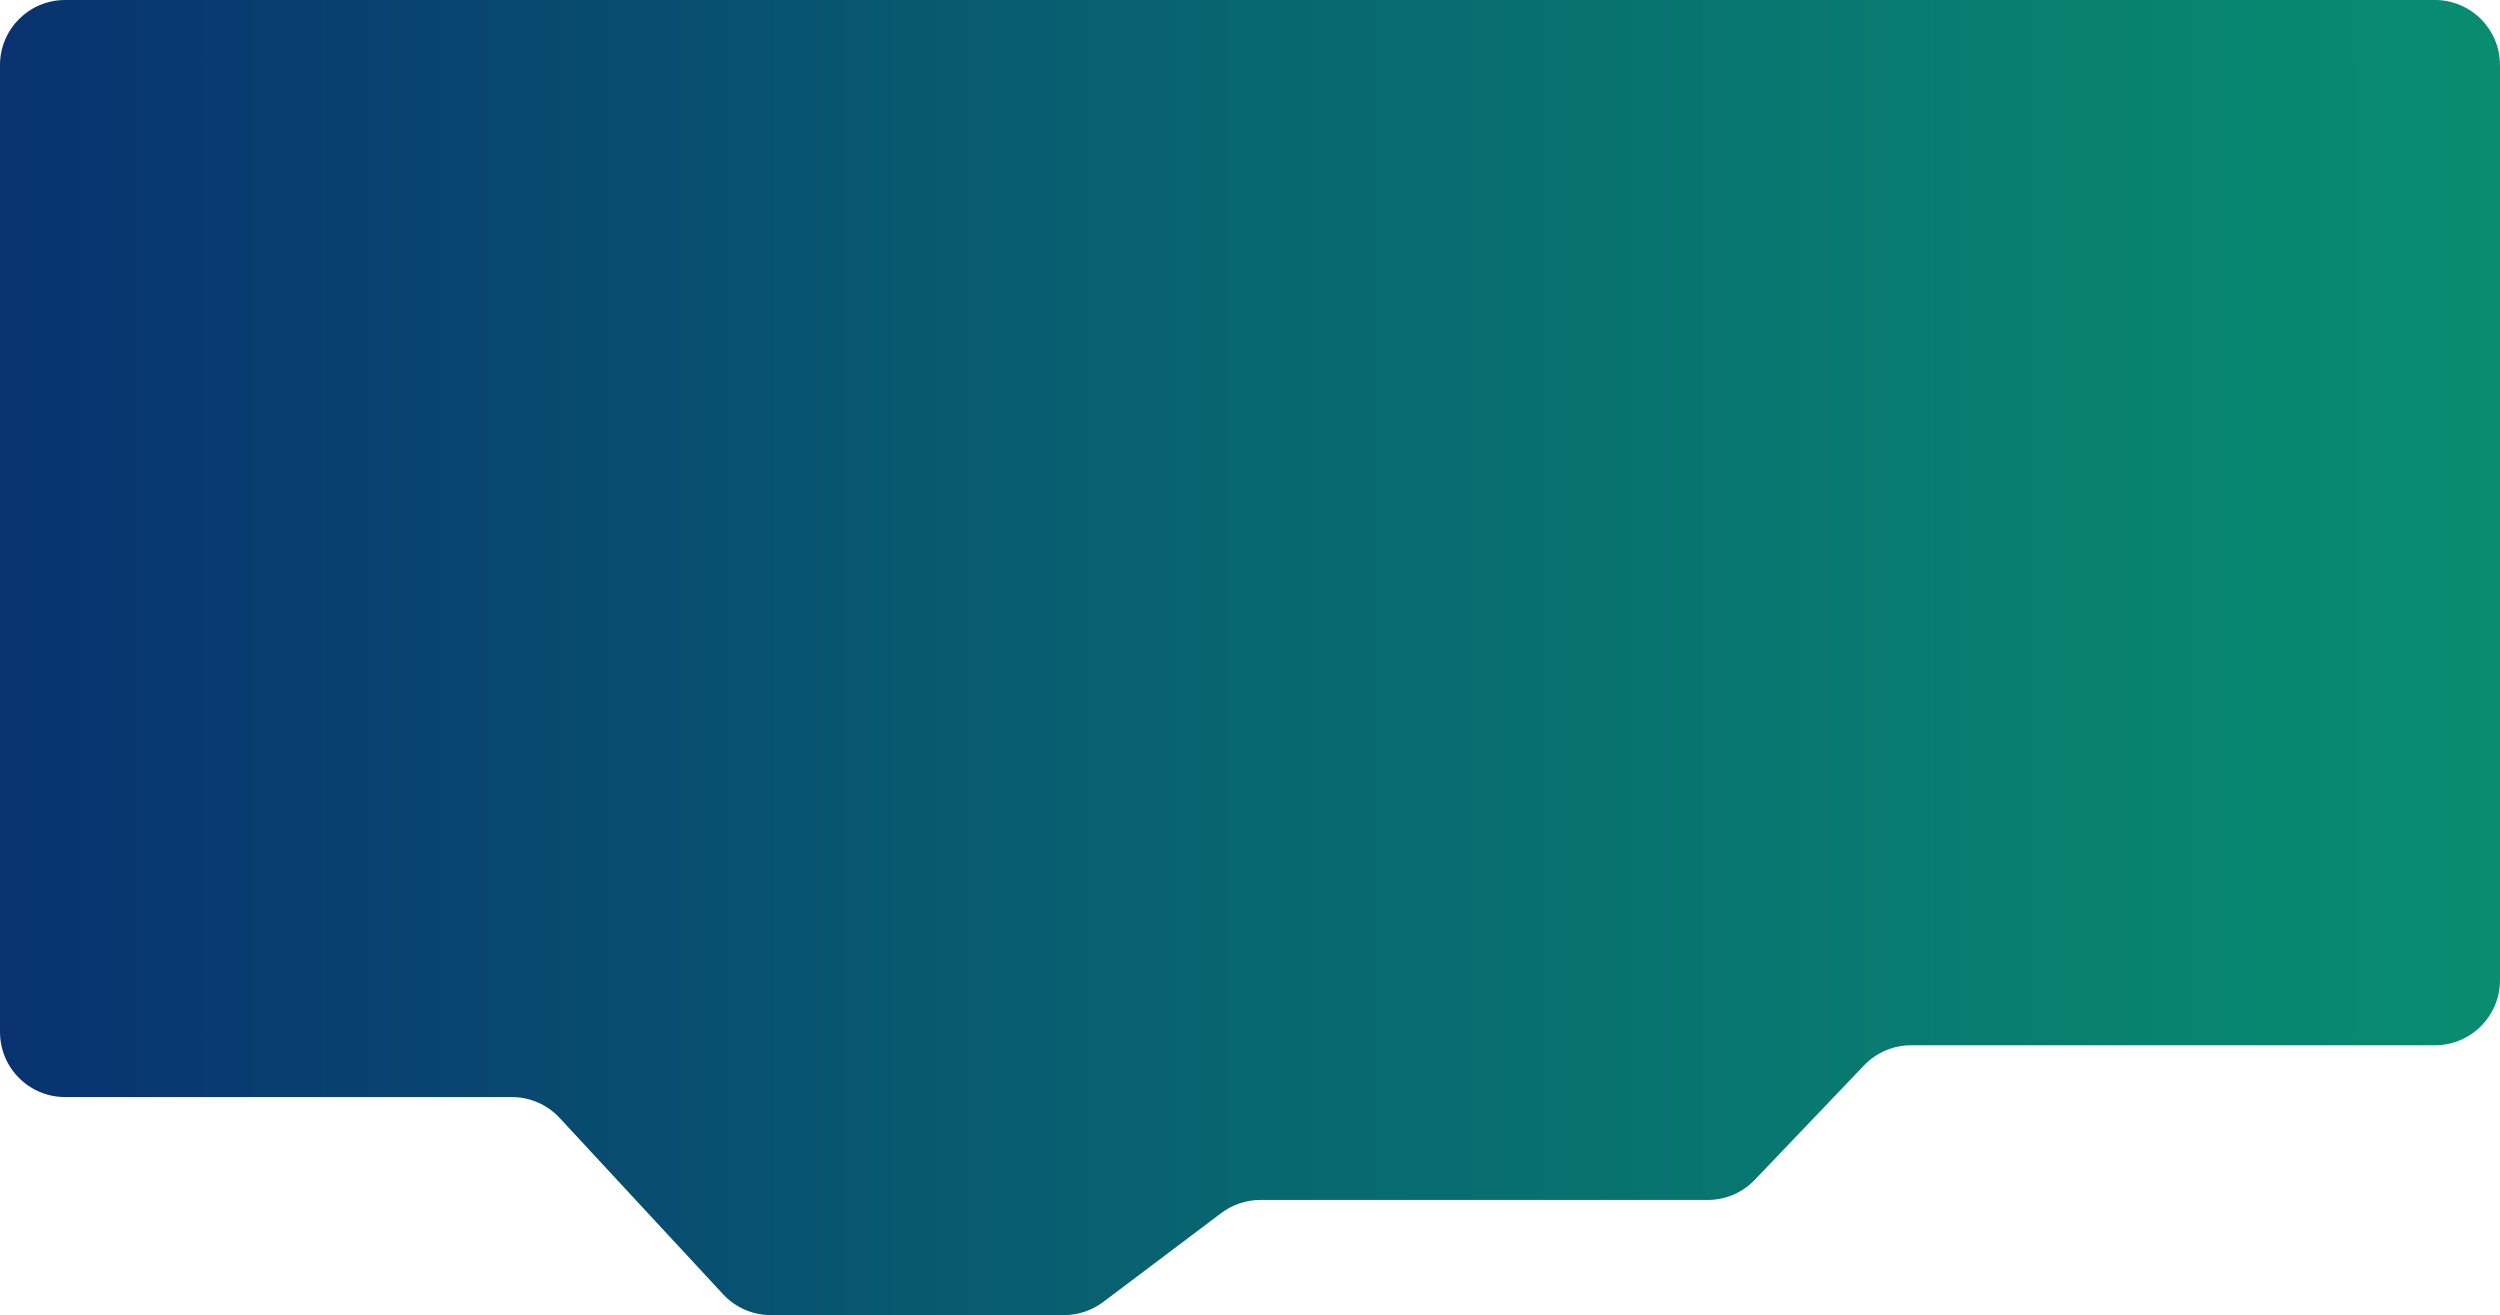 <svg width="1920" height="1010" viewBox="0 0 1920 1010" fill="none" xmlns="http://www.w3.org/2000/svg">
<path d="M393.118 842.539H50C22.386 842.539 0 820.153 0 792.539V50C0 22.386 22.386 0 50 0H1870C1897.61 0 1920 22.386 1920 50V752.767C1920 780.381 1897.61 802.767 1870 802.767H1467.73C1454.07 802.767 1441.01 808.356 1431.57 818.236L1347.68 906.091C1338.24 915.97 1325.18 921.56 1311.52 921.56H968.017C957.163 921.56 946.604 925.091 937.935 931.621L847.232 999.938C838.563 1006.47 828.004 1010 817.15 1010H592.008C578.089 1010 564.801 1004.2 555.339 993.991L429.787 858.548C420.325 848.34 407.036 842.539 393.118 842.539Z" fill="url(#paint0_linear_0_14)"/>
<defs>
<linearGradient id="paint0_linear_0_14" x1="0" y1="502.972" x2="1920" y2="502.972" gradientUnits="userSpaceOnUse">
<stop stop-color="#083270"/>
<stop offset="0.505" stop-color="#086770"/>
<stop offset="1" stop-color="#088D70"/>
</linearGradient>
</defs>
</svg>
